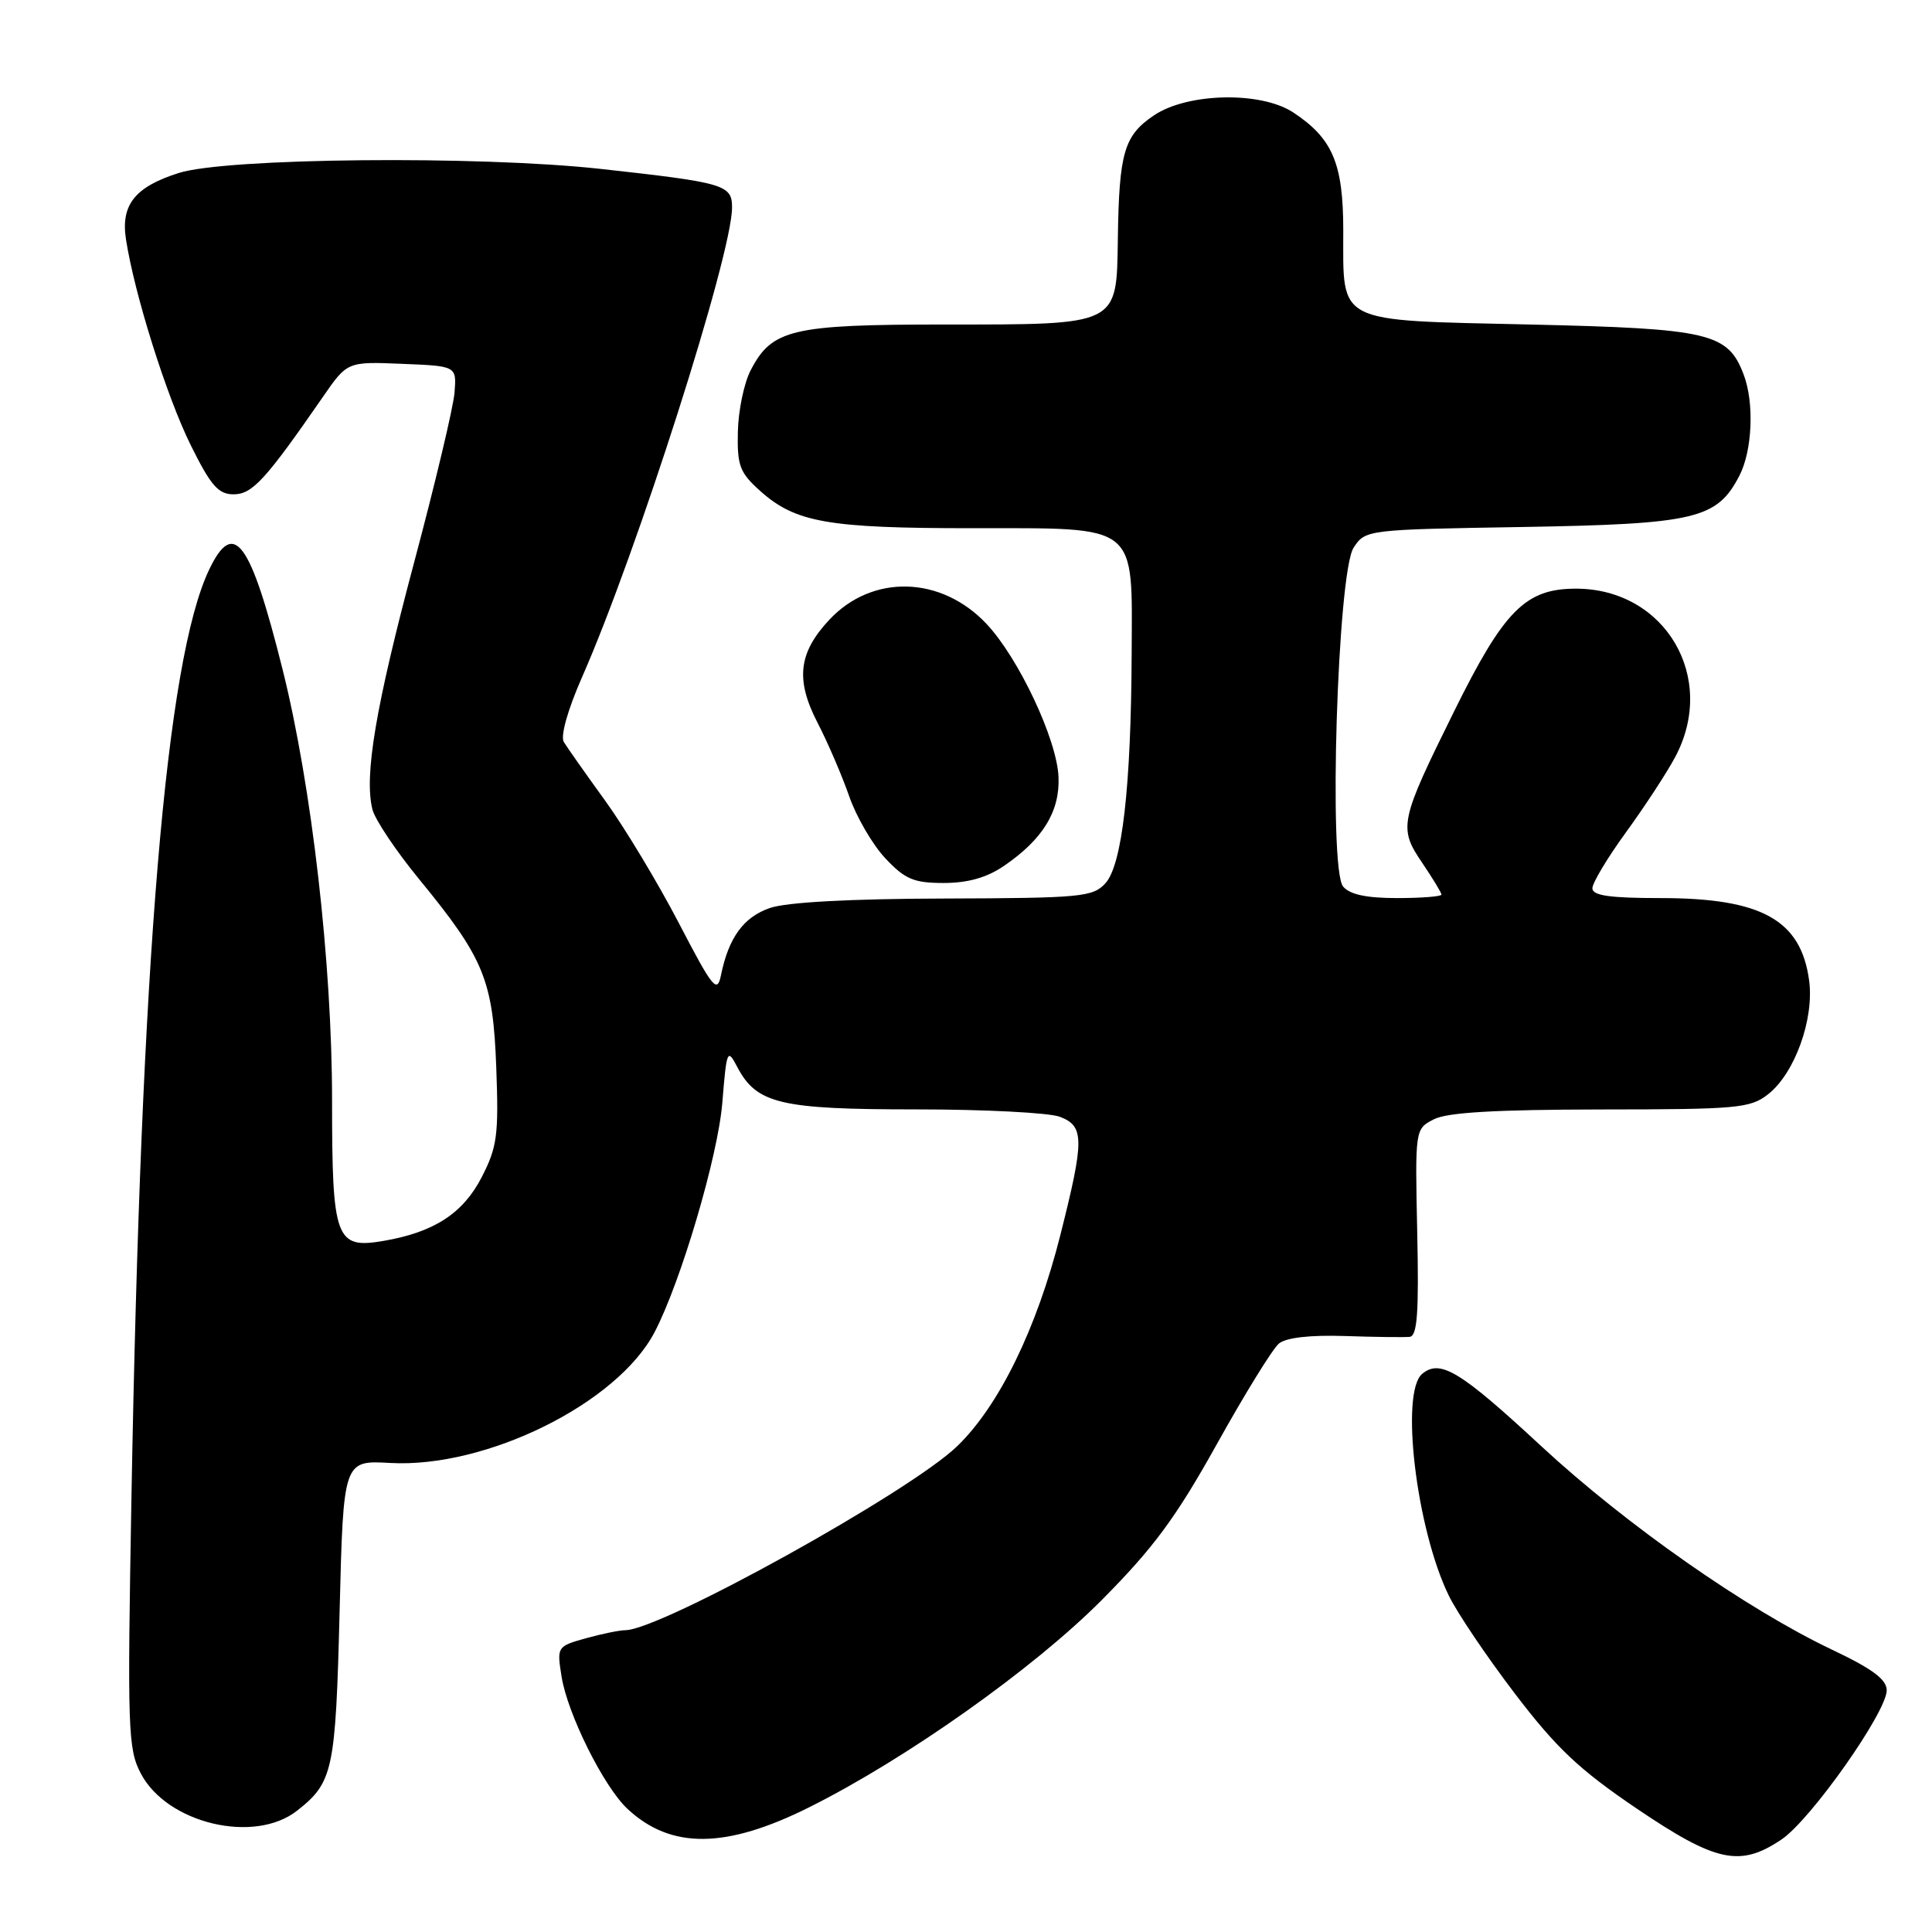 <?xml version="1.0" encoding="UTF-8" standalone="no"?>
<!DOCTYPE svg PUBLIC "-//W3C//DTD SVG 1.1//EN" "http://www.w3.org/Graphics/SVG/1.1/DTD/svg11.dtd" >
<svg xmlns="http://www.w3.org/2000/svg" xmlns:xlink="http://www.w3.org/1999/xlink" version="1.1" viewBox="0 0 256 256">
 <g >
 <path fill="currentColor"
d=" M 236.06 243.74 C 239.94 241.13 250.00 226.85 250.00 223.97 C 250.00 222.54 248.09 221.12 242.75 218.59 C 231.44 213.22 215.48 202.05 204.24 191.64 C 193.48 181.66 190.84 180.06 188.45 182.04 C 185.51 184.48 187.66 202.54 191.95 211.38 C 193.04 213.65 196.99 219.50 200.72 224.40 C 206.25 231.65 209.24 234.47 216.88 239.65 C 227.41 246.77 230.56 247.44 236.06 243.74 Z  M 107.23 239.47 C 120.07 233.06 136.95 221.11 145.97 212.03 C 152.84 205.12 155.81 201.10 161.23 191.37 C 164.93 184.72 168.63 178.72 169.46 178.03 C 170.42 177.24 173.57 176.88 178.23 177.03 C 182.23 177.17 186.08 177.21 186.79 177.14 C 187.80 177.03 188.02 173.94 187.79 163.30 C 187.50 149.59 187.50 149.59 190.00 148.31 C 191.78 147.40 198.15 147.03 212.12 147.01 C 230.24 147.00 231.92 146.85 234.29 144.99 C 237.82 142.21 240.40 135.04 239.72 129.93 C 238.64 121.89 233.43 119.00 220.03 119.00 C 213.29 119.00 211.00 118.67 211.00 117.70 C 211.00 116.99 213.01 113.64 215.46 110.27 C 217.91 106.90 220.84 102.43 221.96 100.33 C 227.60 89.81 220.66 78.01 208.83 78.00 C 202.14 78.00 199.31 80.84 192.69 94.23 C 185.46 108.84 185.28 109.67 188.45 114.33 C 189.85 116.40 191.00 118.29 191.00 118.54 C 191.00 118.79 188.36 119.00 185.12 119.00 C 181.06 119.00 178.85 118.53 177.97 117.47 C 176.00 115.10 177.22 75.84 179.36 72.57 C 180.92 70.19 181.08 70.17 201.72 69.83 C 224.67 69.44 227.51 68.77 230.48 63.03 C 232.20 59.71 232.47 53.36 231.04 49.62 C 228.95 44.11 226.53 43.54 202.72 43.00 C 176.77 42.41 178.00 43.03 177.99 30.56 C 177.99 21.66 176.58 18.34 171.36 14.90 C 167.08 12.08 157.36 12.28 152.90 15.29 C 148.94 17.96 148.28 20.21 148.12 31.69 C 147.95 43.19 148.34 43.00 125.23 43.00 C 104.90 43.00 102.28 43.62 99.46 49.08 C 98.59 50.75 97.83 54.41 97.77 57.21 C 97.67 61.72 98.01 62.62 100.77 65.09 C 105.41 69.23 109.74 69.99 128.75 69.99 C 151.06 70.00 150.02 69.18 149.95 86.75 C 149.87 104.29 148.69 114.58 146.48 117.03 C 144.82 118.86 143.29 119.00 125.10 119.06 C 112.66 119.09 104.23 119.55 102.03 120.31 C 98.53 121.51 96.55 124.23 95.53 129.23 C 95.03 131.68 94.45 130.97 89.95 122.31 C 87.19 117.01 82.81 109.73 80.22 106.14 C 77.62 102.55 75.14 99.03 74.71 98.32 C 74.24 97.55 75.21 94.08 77.11 89.76 C 84.38 73.26 97.00 33.74 97.00 27.50 C 97.00 24.48 96.05 24.20 79.58 22.38 C 63.38 20.60 29.98 20.92 23.69 22.92 C 17.88 24.76 15.99 27.14 16.69 31.70 C 17.81 38.98 22.08 52.54 25.28 59.00 C 27.93 64.35 28.93 65.50 30.95 65.50 C 33.43 65.50 35.18 63.59 42.76 52.63 C 46.02 47.91 46.02 47.91 53.26 48.21 C 60.50 48.50 60.50 48.50 60.23 52.00 C 60.08 53.92 57.67 64.05 54.88 74.50 C 49.77 93.65 48.23 102.78 49.35 107.26 C 49.69 108.60 52.47 112.76 55.54 116.50 C 64.18 127.04 65.33 129.86 65.76 141.50 C 66.09 150.42 65.88 151.99 63.82 156.00 C 61.35 160.78 57.52 163.27 50.85 164.42 C 44.47 165.52 44.00 164.26 44.00 145.82 C 44.00 127.60 41.31 104.18 37.45 88.73 C 33.17 71.61 30.98 68.63 27.71 75.49 C 22.00 87.46 18.69 126.98 17.42 198.29 C 16.87 229.23 16.95 231.74 18.66 235.00 C 22.14 241.63 33.71 244.38 39.37 239.92 C 44.14 236.17 44.47 234.63 45.00 213.50 C 45.50 193.50 45.50 193.50 51.70 193.85 C 64.42 194.56 81.78 185.97 86.73 176.53 C 90.22 169.86 95.14 153.19 95.71 146.12 C 96.28 139.12 96.38 138.87 97.68 141.36 C 100.25 146.26 103.37 147.00 121.39 147.00 C 130.45 147.00 139.02 147.44 140.43 147.98 C 143.69 149.21 143.70 150.97 140.51 163.62 C 137.38 176.04 132.37 186.30 126.81 191.65 C 120.50 197.73 87.54 215.99 82.85 216.01 C 82.11 216.01 79.76 216.49 77.63 217.08 C 73.81 218.15 73.78 218.20 74.41 222.15 C 75.20 227.12 80.01 236.77 83.15 239.69 C 88.91 245.06 96.18 244.99 107.23 239.47 Z  M 133.01 114.75 C 138.15 111.25 140.45 107.53 140.26 102.98 C 140.07 98.01 134.97 87.17 130.70 82.65 C 124.69 76.28 115.56 76.05 109.88 82.13 C 105.80 86.50 105.39 90.06 108.31 95.73 C 109.67 98.35 111.56 102.75 112.52 105.50 C 113.47 108.25 115.64 111.96 117.33 113.75 C 119.93 116.51 121.09 117.00 125.05 117.00 C 128.23 117.00 130.75 116.29 133.01 114.75 Z "/>
</g>
</svg>